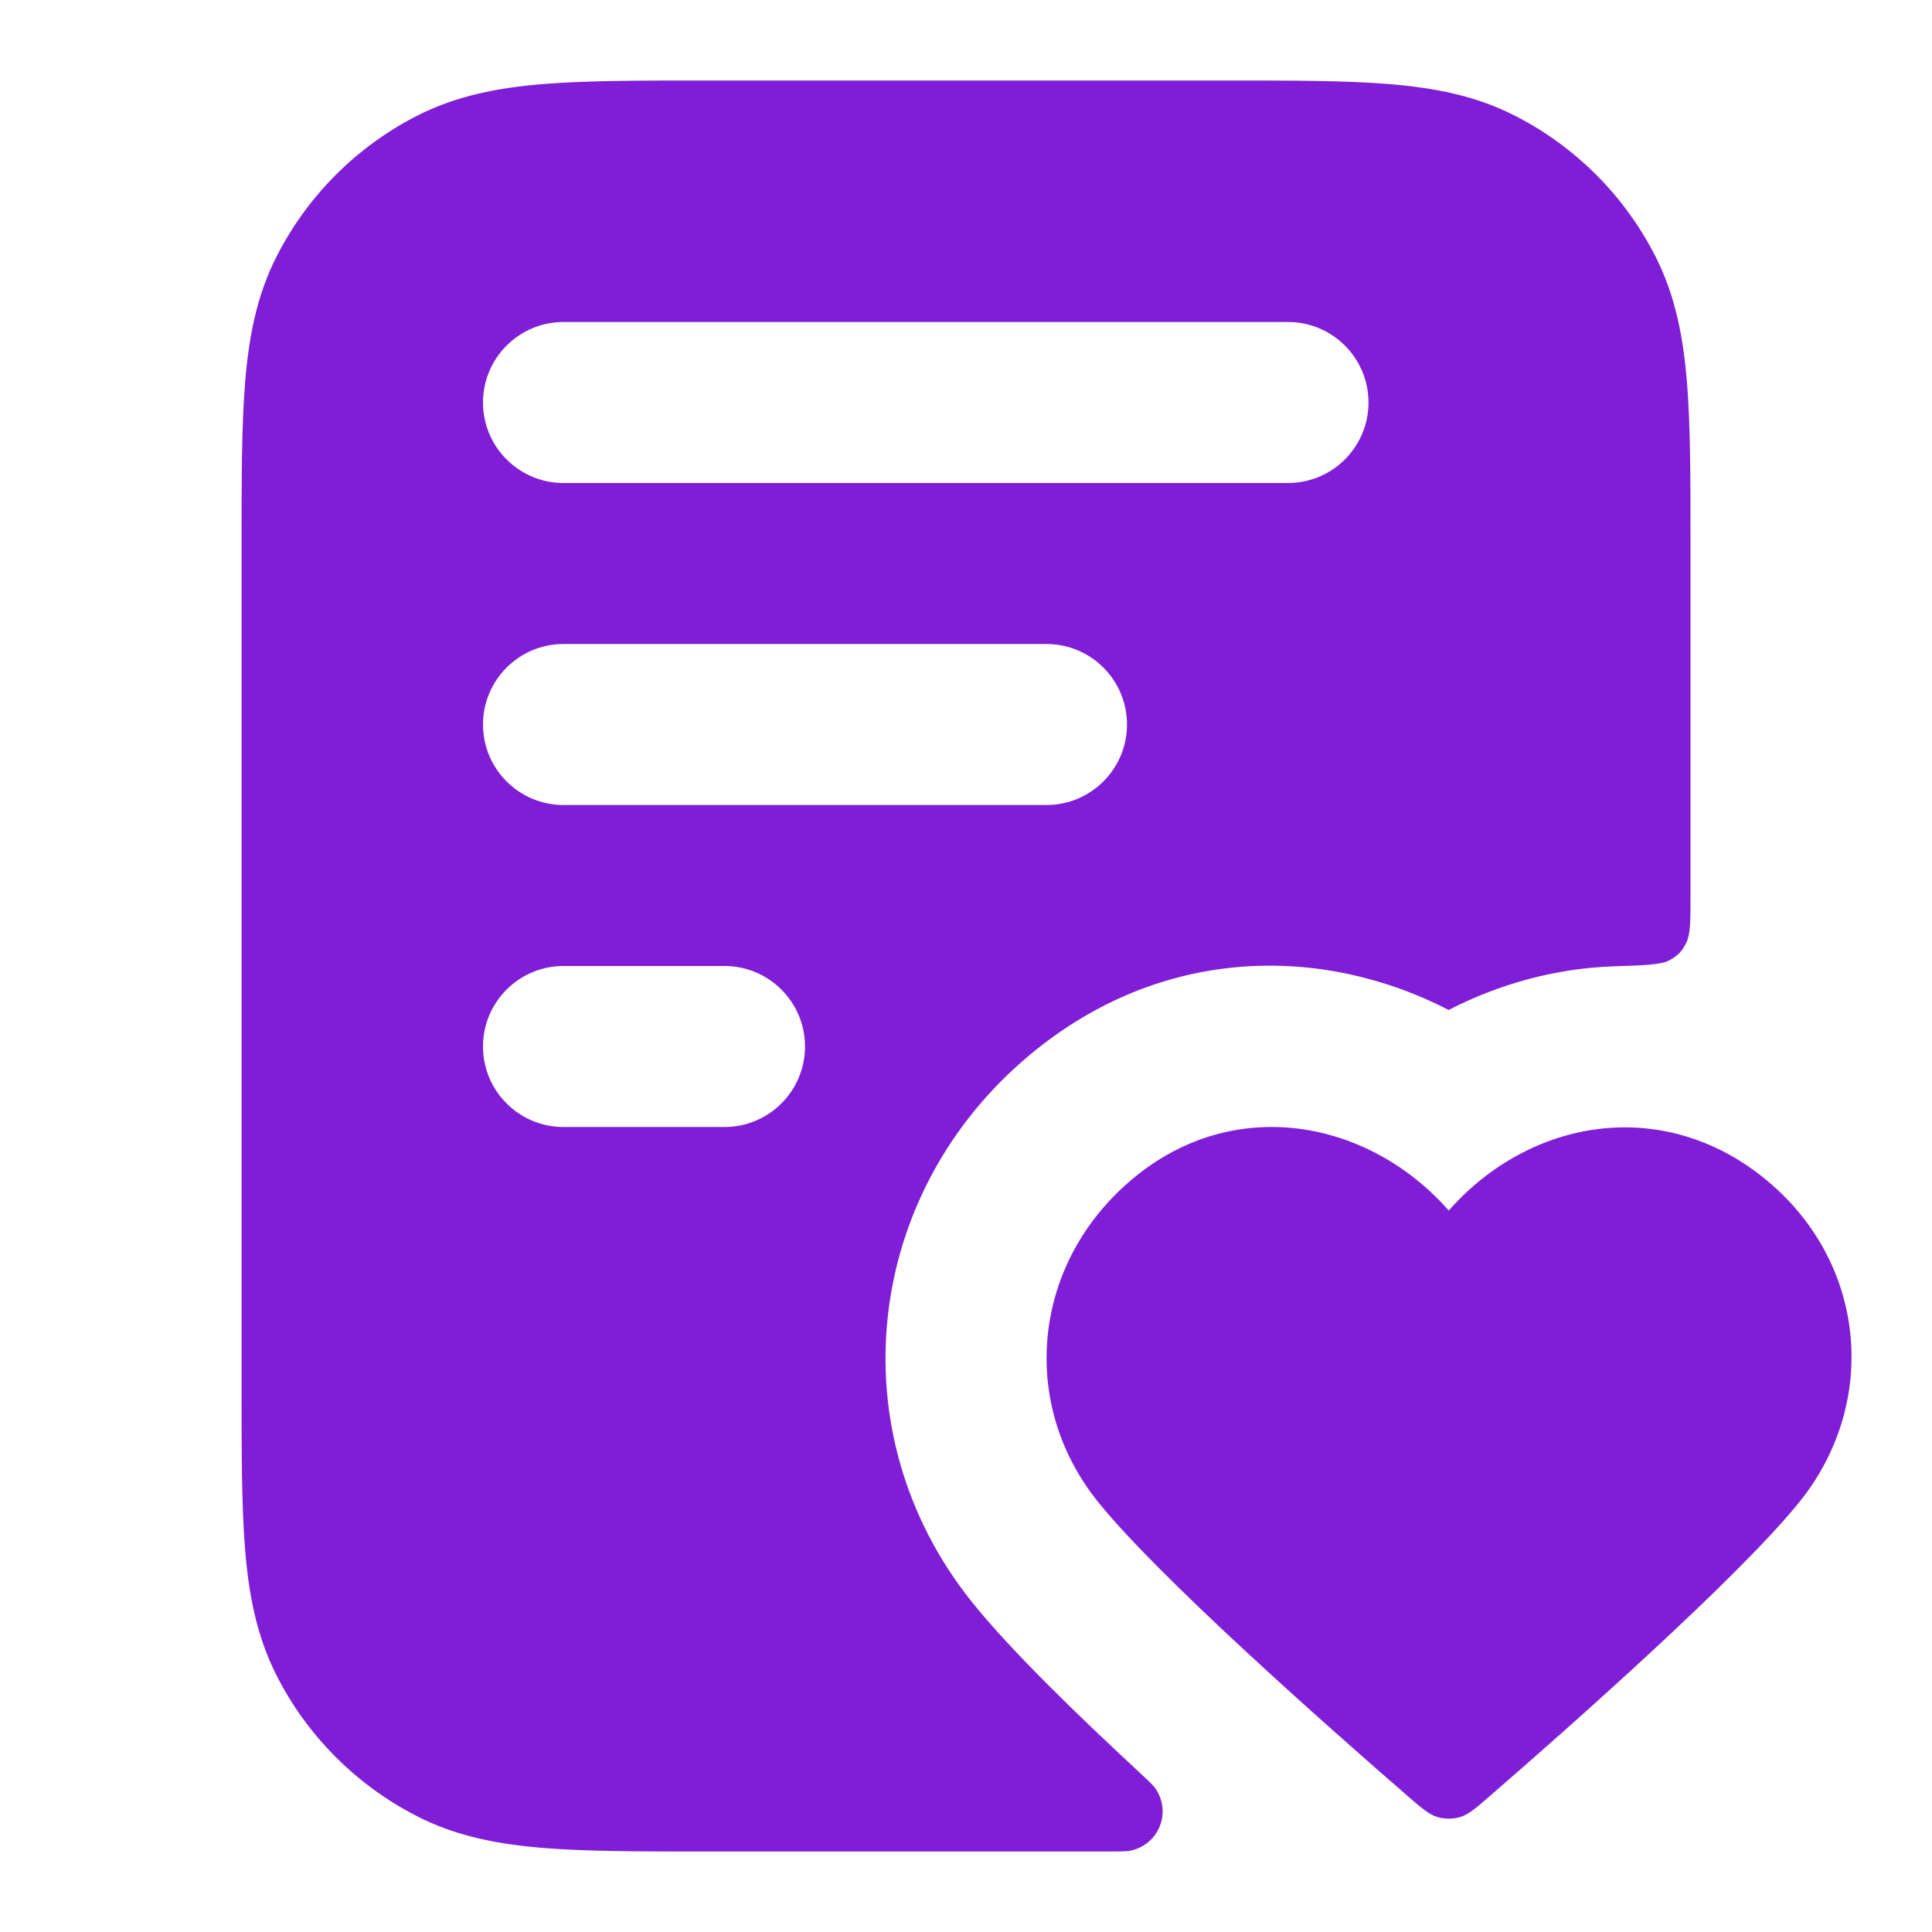 <svg fill="none" height="24" viewBox="0 0 24 24" width="24" xmlns="http://www.w3.org/2000/svg"><g fill="#801ed7"><path clip-rule="evenodd" d="m8.759 1h6.483c.805-0 1.469-0 2.01.044.562.046 1.079.144 1.564.392.753.383 1.365.995 1.748 1.748.247.485.346 1.002.392 1.564.044.541.044 1.206.044 2.01v4.359c0 .326 0 .489-.052.594-.052.105-.107.162-.21.218-.103.056-.298.062-.688.075-.718.024-1.419.215-2.054.542-1.574-.811-3.565-.803-5.196.552-2.073 1.722-2.408 4.698-.73 6.798.479.599 1.303 1.396 2.038 2.078.139.129.208.193.237.232.217.298.054.713-.308.785-.048.009-.14.009-.325.009h-4.953c-.805 0-1.469 0-2.01-.044-.562-.046-1.079-.144-1.564-.392-.753-.384-1.365-.995-1.748-1.748-.247-.485-.346-1.002-.392-1.564-.044-.541-.044-1.206-.044-2.01v-10.483c-0-.805-0-1.469.044-2.011.046-.562.144-1.079.392-1.564.383-.753.995-1.365 1.748-1.748.485-.247 1.002-.346 1.564-.392.541-.044 1.206-.044 2.011-.044zm-1.759 7c-.552 0-1 .448-1 1 0 .552.448 1 1 1h6c.552 0 1-.448 1-1 0-.552-.448-1-1-1zm-1 5c0-.552.448-1 1-1h2c.552 0 1 .448 1 1s-.448 1-1 1h-2c-.552 0-1-.448-1-1zm1-9c-.552 0-1 .448-1 1 0 .552.448 1 1 1h9c.552 0 1-.448 1-1 0-.552-.448-1-1-1z" fill-rule="evenodd"/><path d="m17.997 15.038c-1-1.136-2.667-1.442-3.919-.401-1.252 1.04-1.429 2.78-.445 4.011.745.932 2.866 2.806 3.85 3.66.179.155.269.233.373.264.091.027.191.027.282 0 .104-.031.194-.108.373-.264.985-.854 3.105-2.728 3.85-3.66.984-1.23.829-2.981-.445-4.011s-2.92-.735-3.919.401z"/></g></svg>